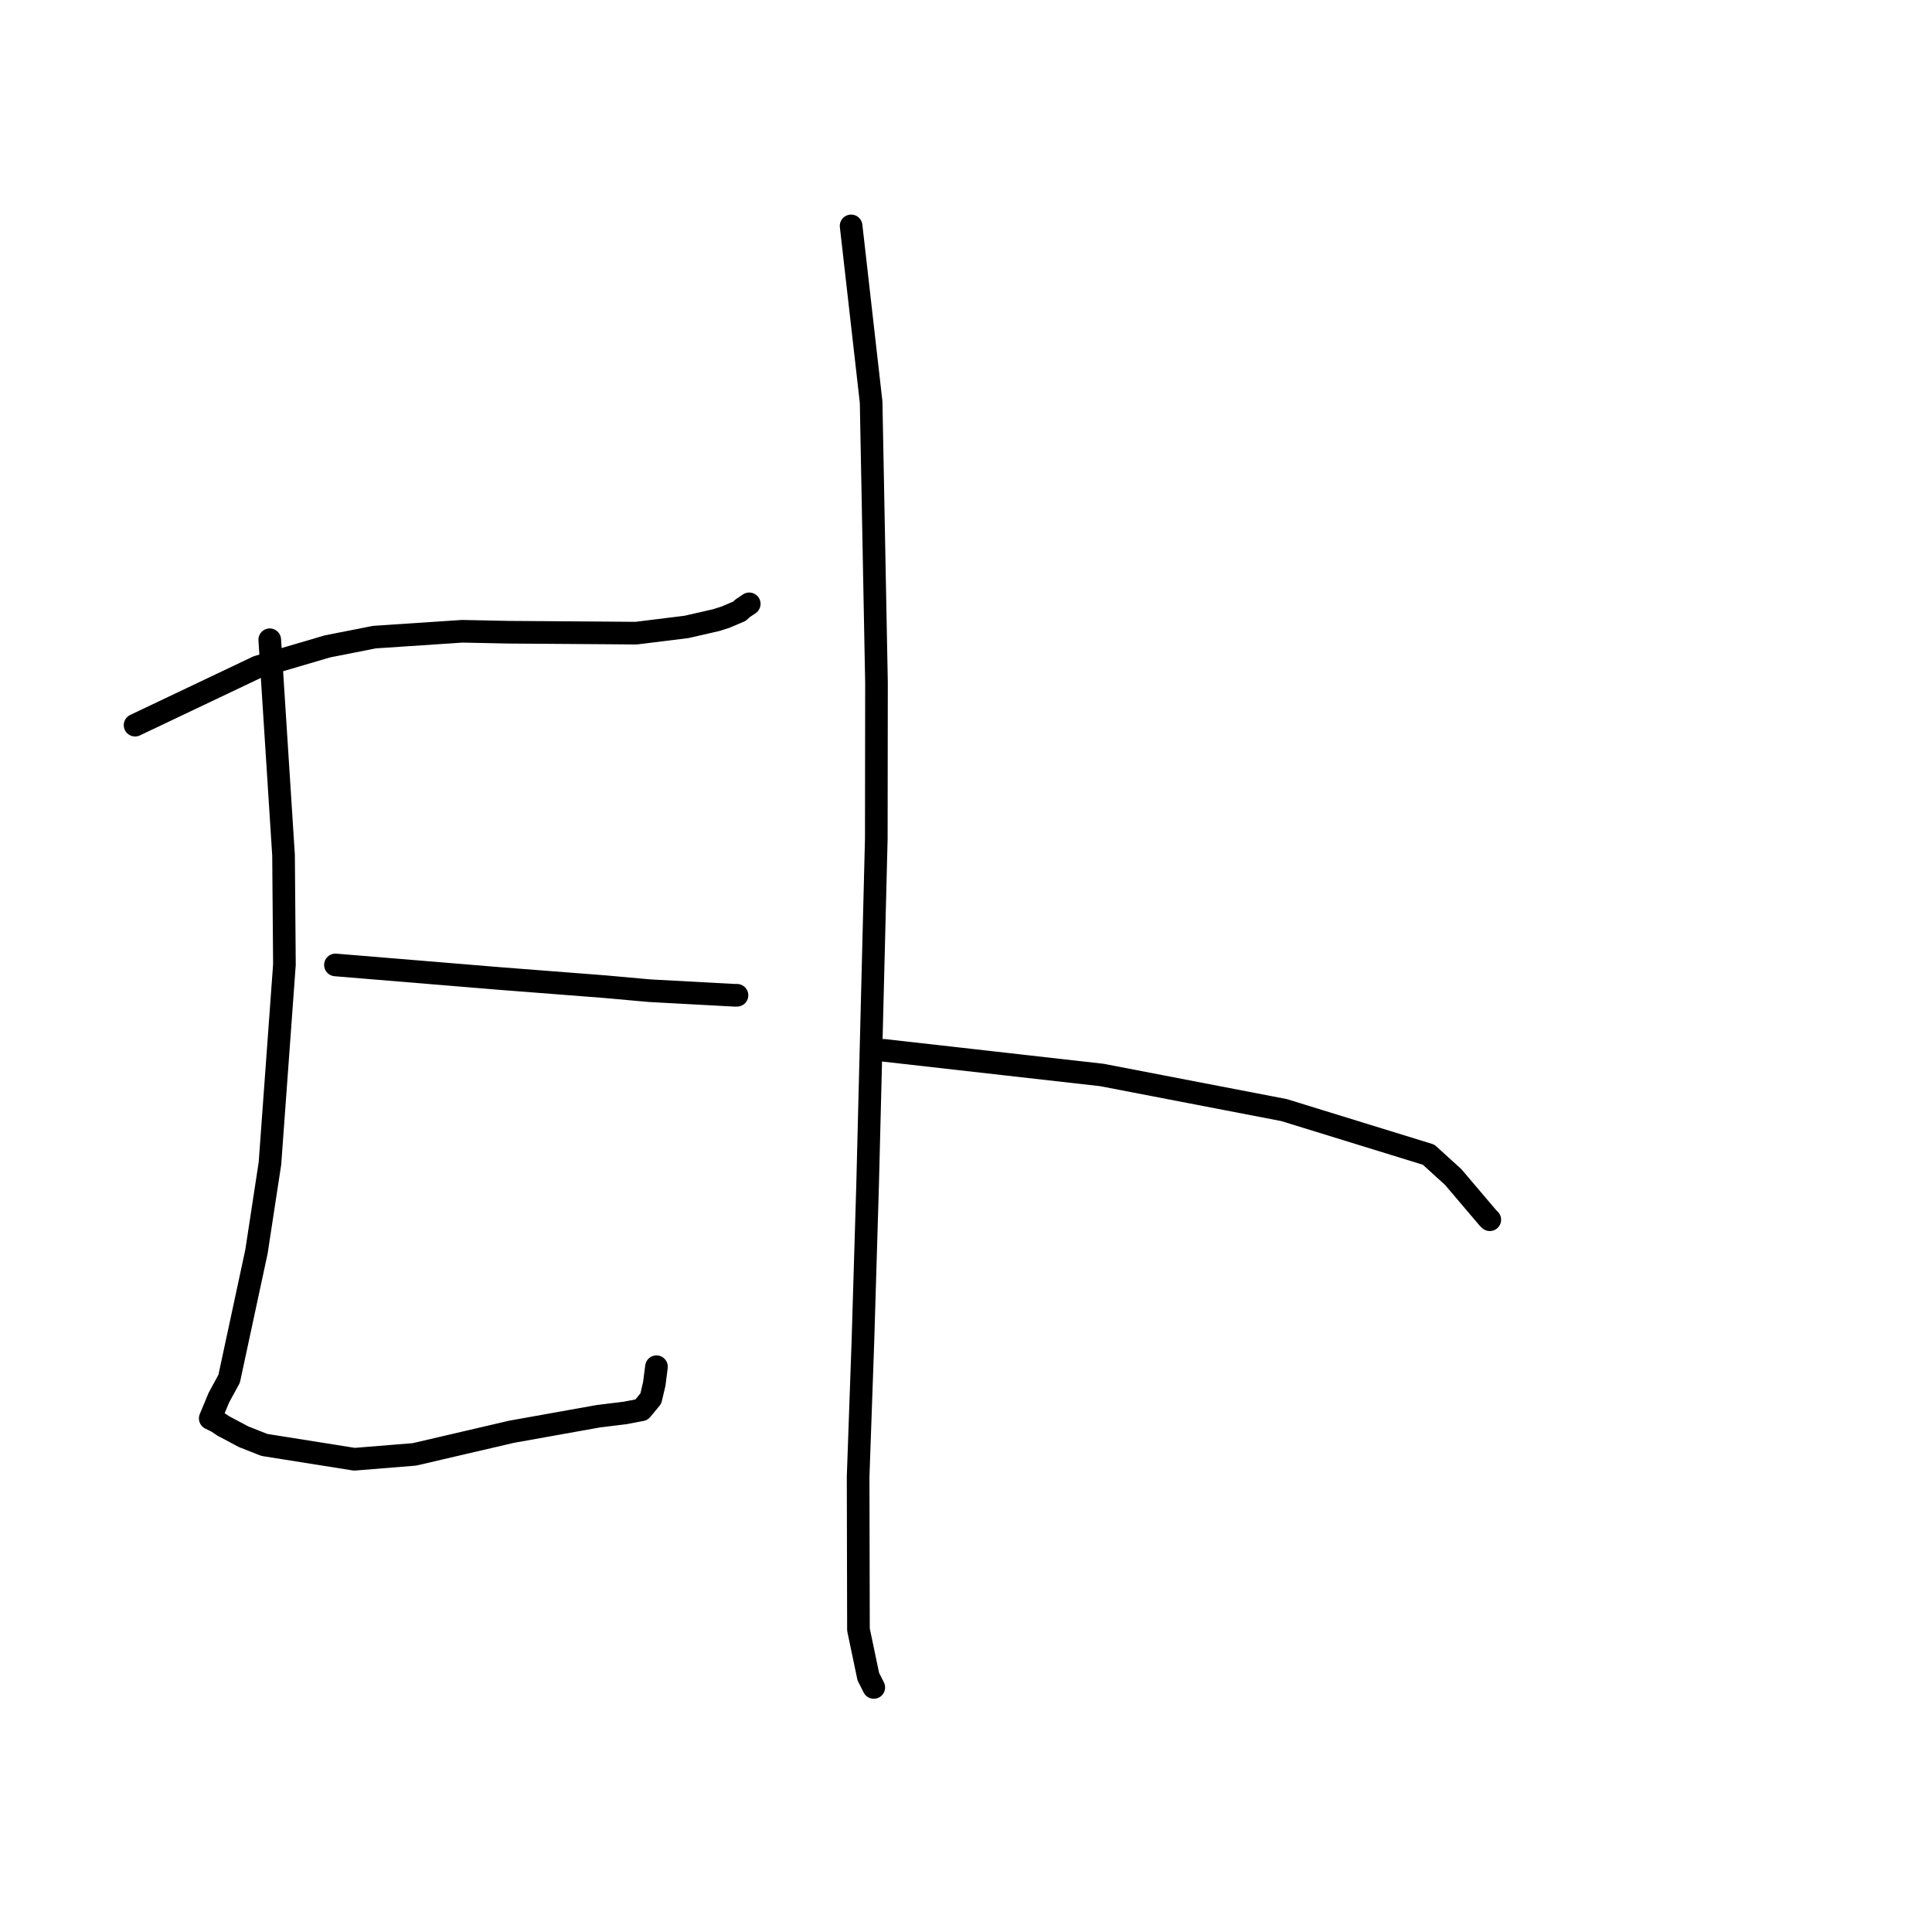 <?xml version="1.0" standalone="no"?>
    <svg width="256" height="256" xmlns="http://www.w3.org/2000/svg" version="1.1">
    <polyline stroke="black" stroke-width="3" stroke-linecap="round" fill="transparent" stroke-linejoin="round" points="17.899 96.088 34.127 88.373 43.389 85.649 49.619 84.421 61.257 83.646 67.373 83.773 79.821 83.861 84.283 83.897 90.965 83.07 94.904 82.167 96.149 81.771 98.002 80.979 98.386 80.613 98.986 80.21 99.279 80.013 " />
        <polyline stroke="black" stroke-width="3" stroke-linecap="round" fill="transparent" stroke-linejoin="round" points="35.743 84.772 37.571 113.336 37.688 127.817 35.771 154.146 33.98 165.865 30.365 182.69 29.001 185.197 27.869 187.921 27.861 187.941 27.858 187.947 28.751 188.386 29.59 188.942 32.286 190.378 35.026 191.46 46.961 193.358 54.914 192.713 67.784 189.715 79.283 187.658 82.816 187.224 85.005 186.806 86.238 185.315 86.694 183.378 86.896 181.793 86.986 181.097 " />
        <polyline stroke="black" stroke-width="3" stroke-linecap="round" fill="transparent" stroke-linejoin="round" points="44.447 127.859 66.152 129.653 80.154 130.739 86.083 131.273 97.255 131.877 97.656 131.879 " />
        <polyline stroke="black" stroke-width="3" stroke-linecap="round" fill="transparent" stroke-linejoin="round" points="112.777 29.934 115.429 53.283 116.139 90.431 116.114 111.137 114.963 156.988 114.34 177.768 113.706 195.668 113.75 215.933 115.056 222.165 115.71 223.456 115.776 223.585 115.78 223.595 " />
        <polyline stroke="black" stroke-width="3" stroke-linecap="round" fill="transparent" stroke-linejoin="round" points="117.13 139.175 146 142.439 170.151 147.094 189.301 153.002 192.557 155.962 197.17 161.393 197.406 161.621 " />
        </svg>